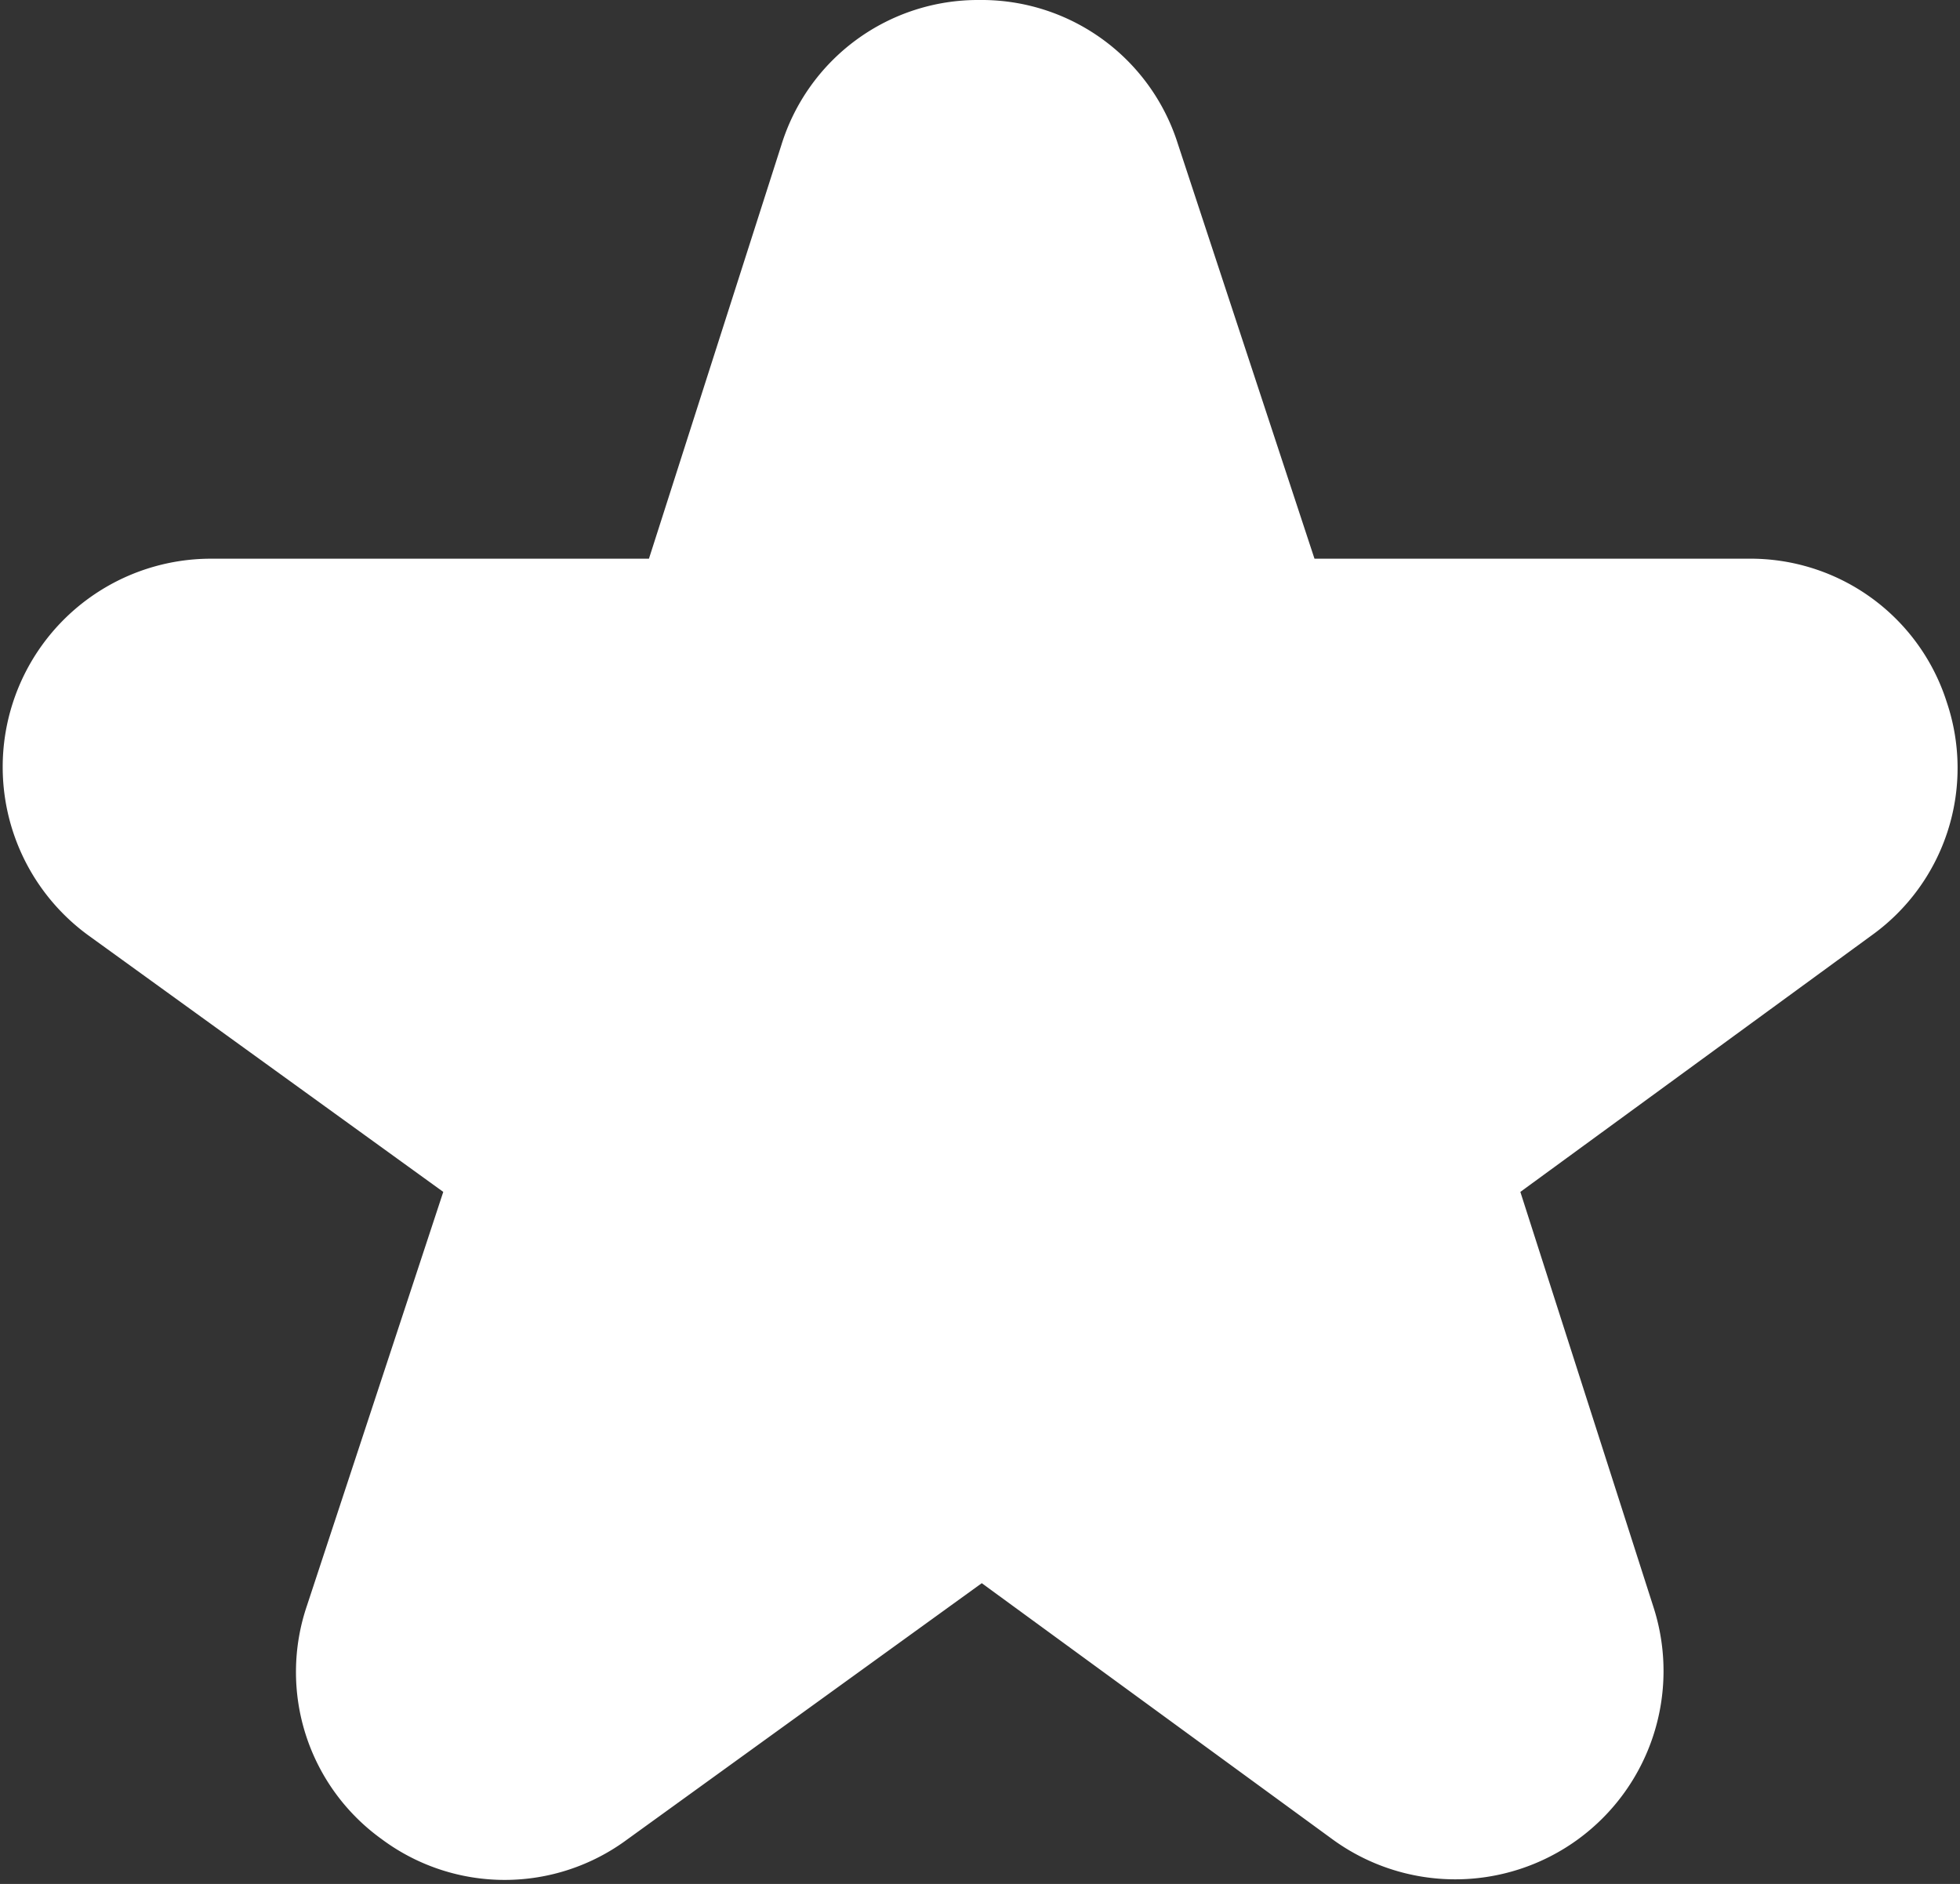 <svg xmlns="http://www.w3.org/2000/svg" width="22.151" height="21.291" viewBox="0 0 22.151 21.291">
  <rect x="0" y="0" width="22.151" height="21.291" fill="#333333" stroke="none"/>
  <path id="Path_47" data-name="Path 47" d="M21,17.933a1.827,1.827,0,0,0-1.763-1.279h-5.27l-1.66-5.04a1.826,1.826,0,0,0-1.76-1.274h-.008a1.826,1.826,0,0,0-1.758,1.288L7.172,16.654H1.858A1.854,1.854,0,0,0,.772,20.011l4.3,3.108L3.416,28.145a1.826,1.826,0,0,0,.666,2.076,1.826,1.826,0,0,0,2.181.006l4.307-3.113,4.256,3.108a1.854,1.854,0,0,0,2.859-2.063l-1.616-5.04,4.263-3.113A1.827,1.827,0,0,0,21,17.933Z" transform="translate(0.527 -9.84)" fill="#fff" stroke="#fff" stroke-width="1"/>
</svg>
